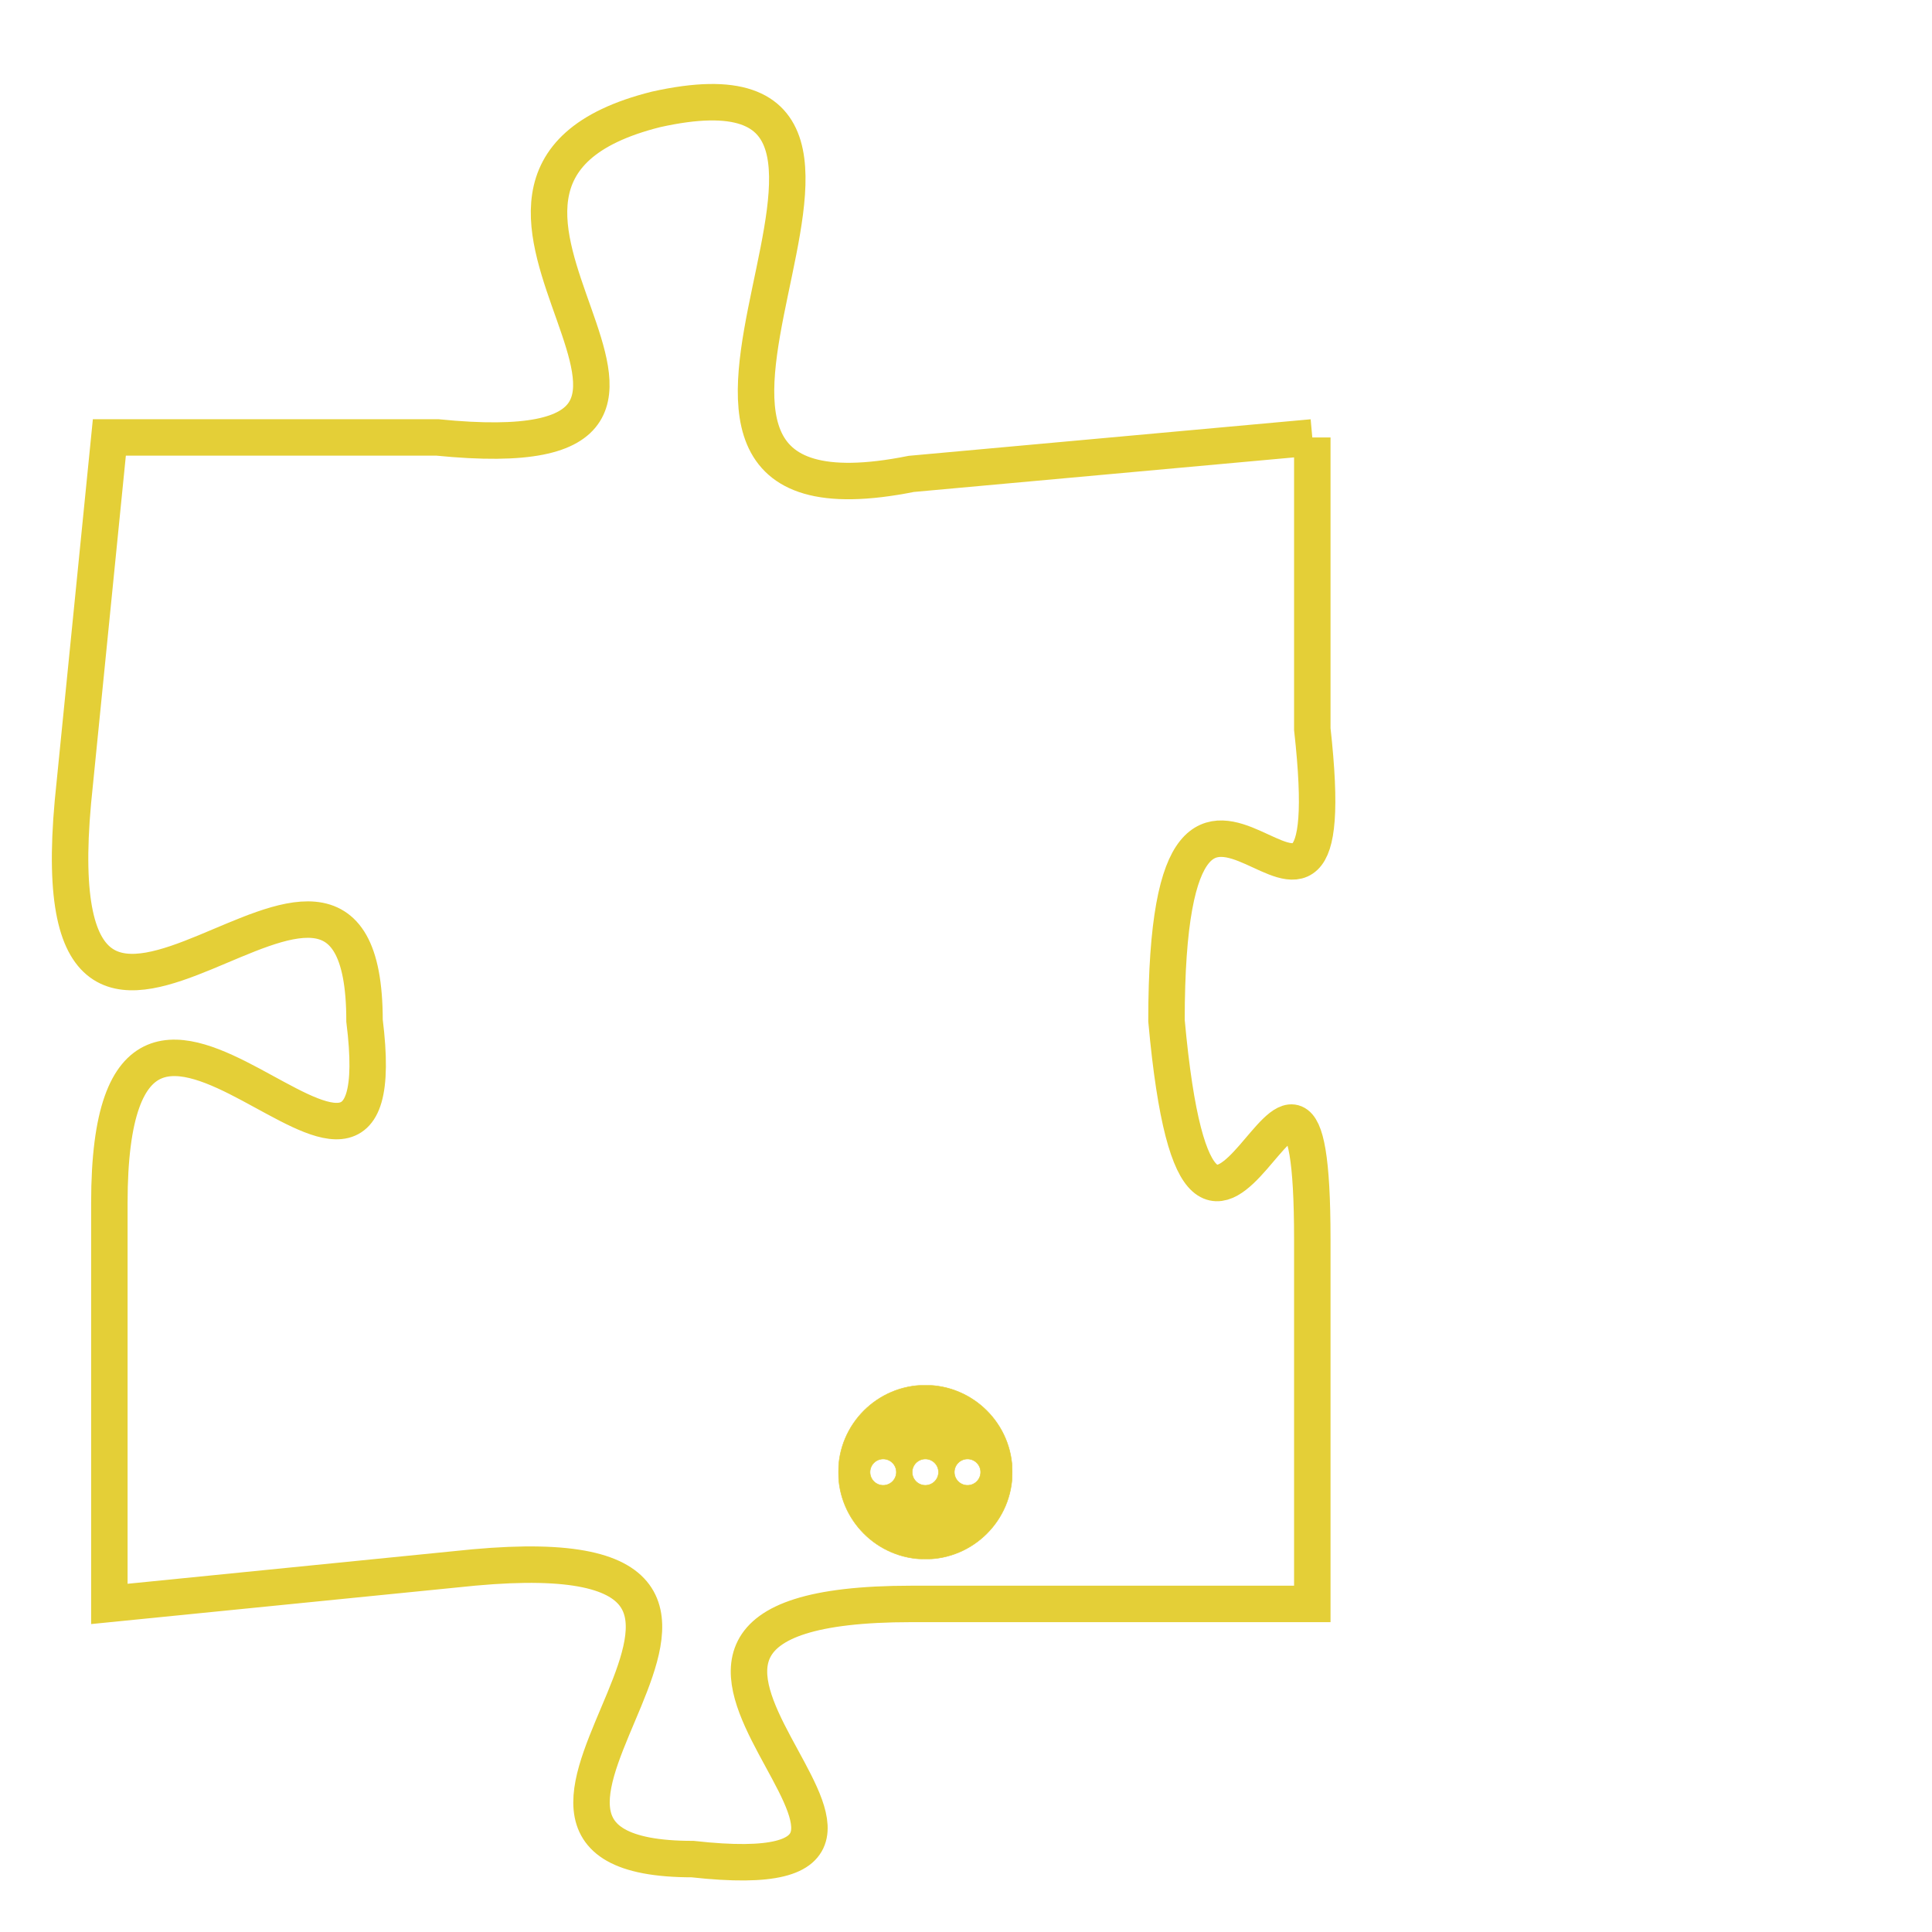 <svg version="1.1" xmlns="http://www.w3.org/2000/svg" xmlns:xlink="http://www.w3.org/1999/xlink" fill="transparent" x="0" y="0" width="350" height="350" preserveAspectRatio="xMinYMin slice"><style type="text/css">.links{fill:transparent;stroke: #E4CF37;}.links:hover{fill:#63D272; opacity:0.4;}</style><defs><g id="allt"><path id="t6910" d="M693,1696 L682,1697 C672,1699 684,1685 675,1687 C667,1689 679,1697 669,1696 L660,1696 660,1696 L659,1706 C658,1717 667,1704 667,1712 C668,1720 660,1707 660,1717 L660,1728 660,1728 L670,1727 C681,1726 668,1735 676,1735 C685,1736 671,1728 682,1728 L693,1728 693,1728 L693,1718 C693,1709 690,1723 689,1712 C689,1701 694,1713 693,1704 L693,1696"/></g><clipPath id="c" clipRule="evenodd" fill="transparent"><use href="#t6910"/></clipPath></defs><svg viewBox="657 1684 38 53" preserveAspectRatio="xMinYMin meet"><svg width="4380" height="2430"><g><image crossorigin="anonymous" x="0" y="0" href="https://nftpuzzle.license-token.com/assets/completepuzzle.svg" width="100%" height="100%" /><g class="links"><use href="#t6910"/></g></g></svg><svg x="680" y="1722" height="9%" width="9%" viewBox="0 0 330 330"><g><a xlink:href="https://nftpuzzle.license-token.com/" class="links"><title>See the most innovative NFT based token software licensing project</title><path fill="#E4CF37" id="more" d="M165,0C74.019,0,0,74.019,0,165s74.019,165,165,165s165-74.019,165-165S255.981,0,165,0z M85,190 c-13.785,0-25-11.215-25-25s11.215-25,25-25s25,11.215,25,25S98.785,190,85,190z M165,190c-13.785,0-25-11.215-25-25 s11.215-25,25-25s25,11.215,25,25S178.785,190,165,190z M245,190c-13.785,0-25-11.215-25-25s11.215-25,25-25 c13.785,0,25,11.215,25,25S258.785,190,245,190z"></path></a></g></svg></svg></svg>
